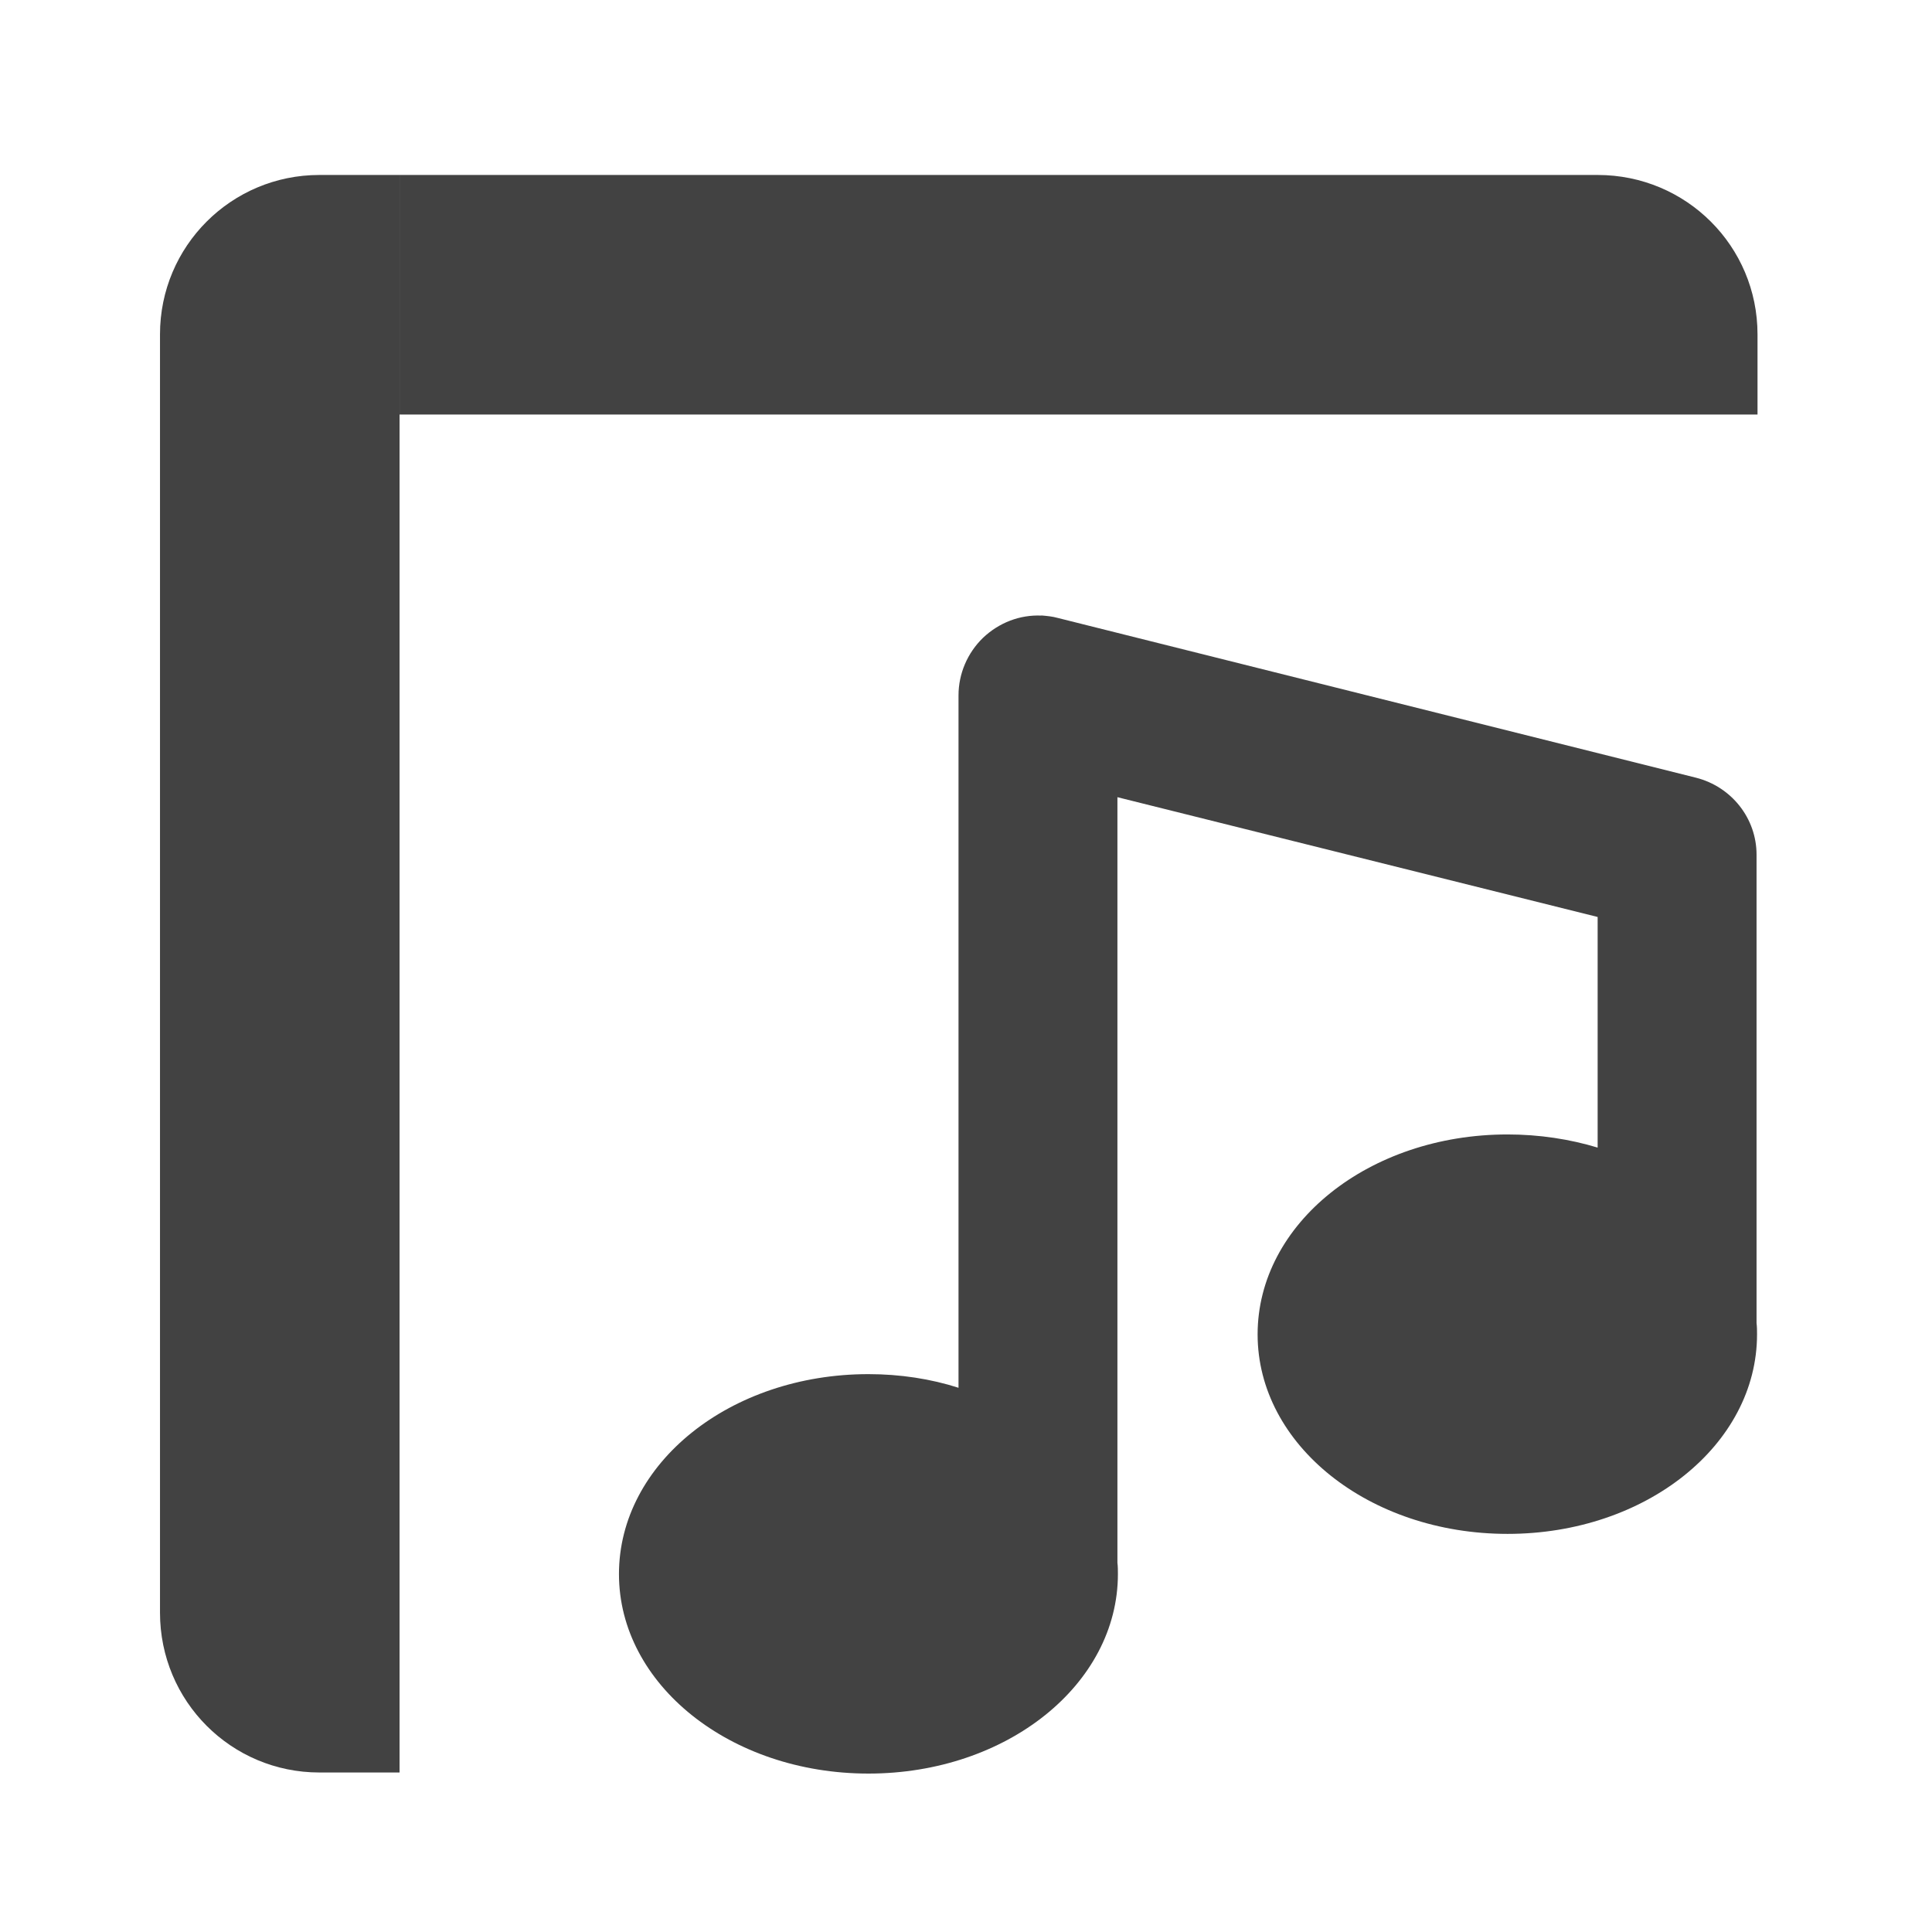 <svg height="16" viewBox="0 0 16 16" width="16" xmlns="http://www.w3.org/2000/svg"><g fill="#424242"><path d="m2.645 1.449c-.73 0-1.32.59-1.32 1.32v10.586c0 .734.59 1.324 1.32 1.324h.664v-13.23zm0 0"/><path d="m8.625 5.098c-.18-.008-.352.059-.484.184-.129.125-.203.297-.203.477v5.734c-.23-.074-.484-.113-.746-.113-1.145 0-2.066.738-2.066 1.656 0 .914.922 1.652 2.066 1.652 1.145 0 2.066-.738 2.066-1.652 0-.031 0-.062-.004-.094v-6.34l3.977.992v1.91c-.23-.07-.484-.109-.746-.109-1.148 0-2.07.738-2.07 1.656 0 .914.922 1.652 2.07 1.652 1.145 0 2.066-.738 2.066-1.652 0-.031 0-.062-.004-.094v-3.879c0-.301-.207-.562-.5-.637l-5.289-1.324c-.043-.012-.086-.016-.133-.02zm0 0"/><path d="m3.309 1.449v1.984h11.246v-.664c0-.73-.59-1.32-1.324-1.32zm0 0"/></g></svg>